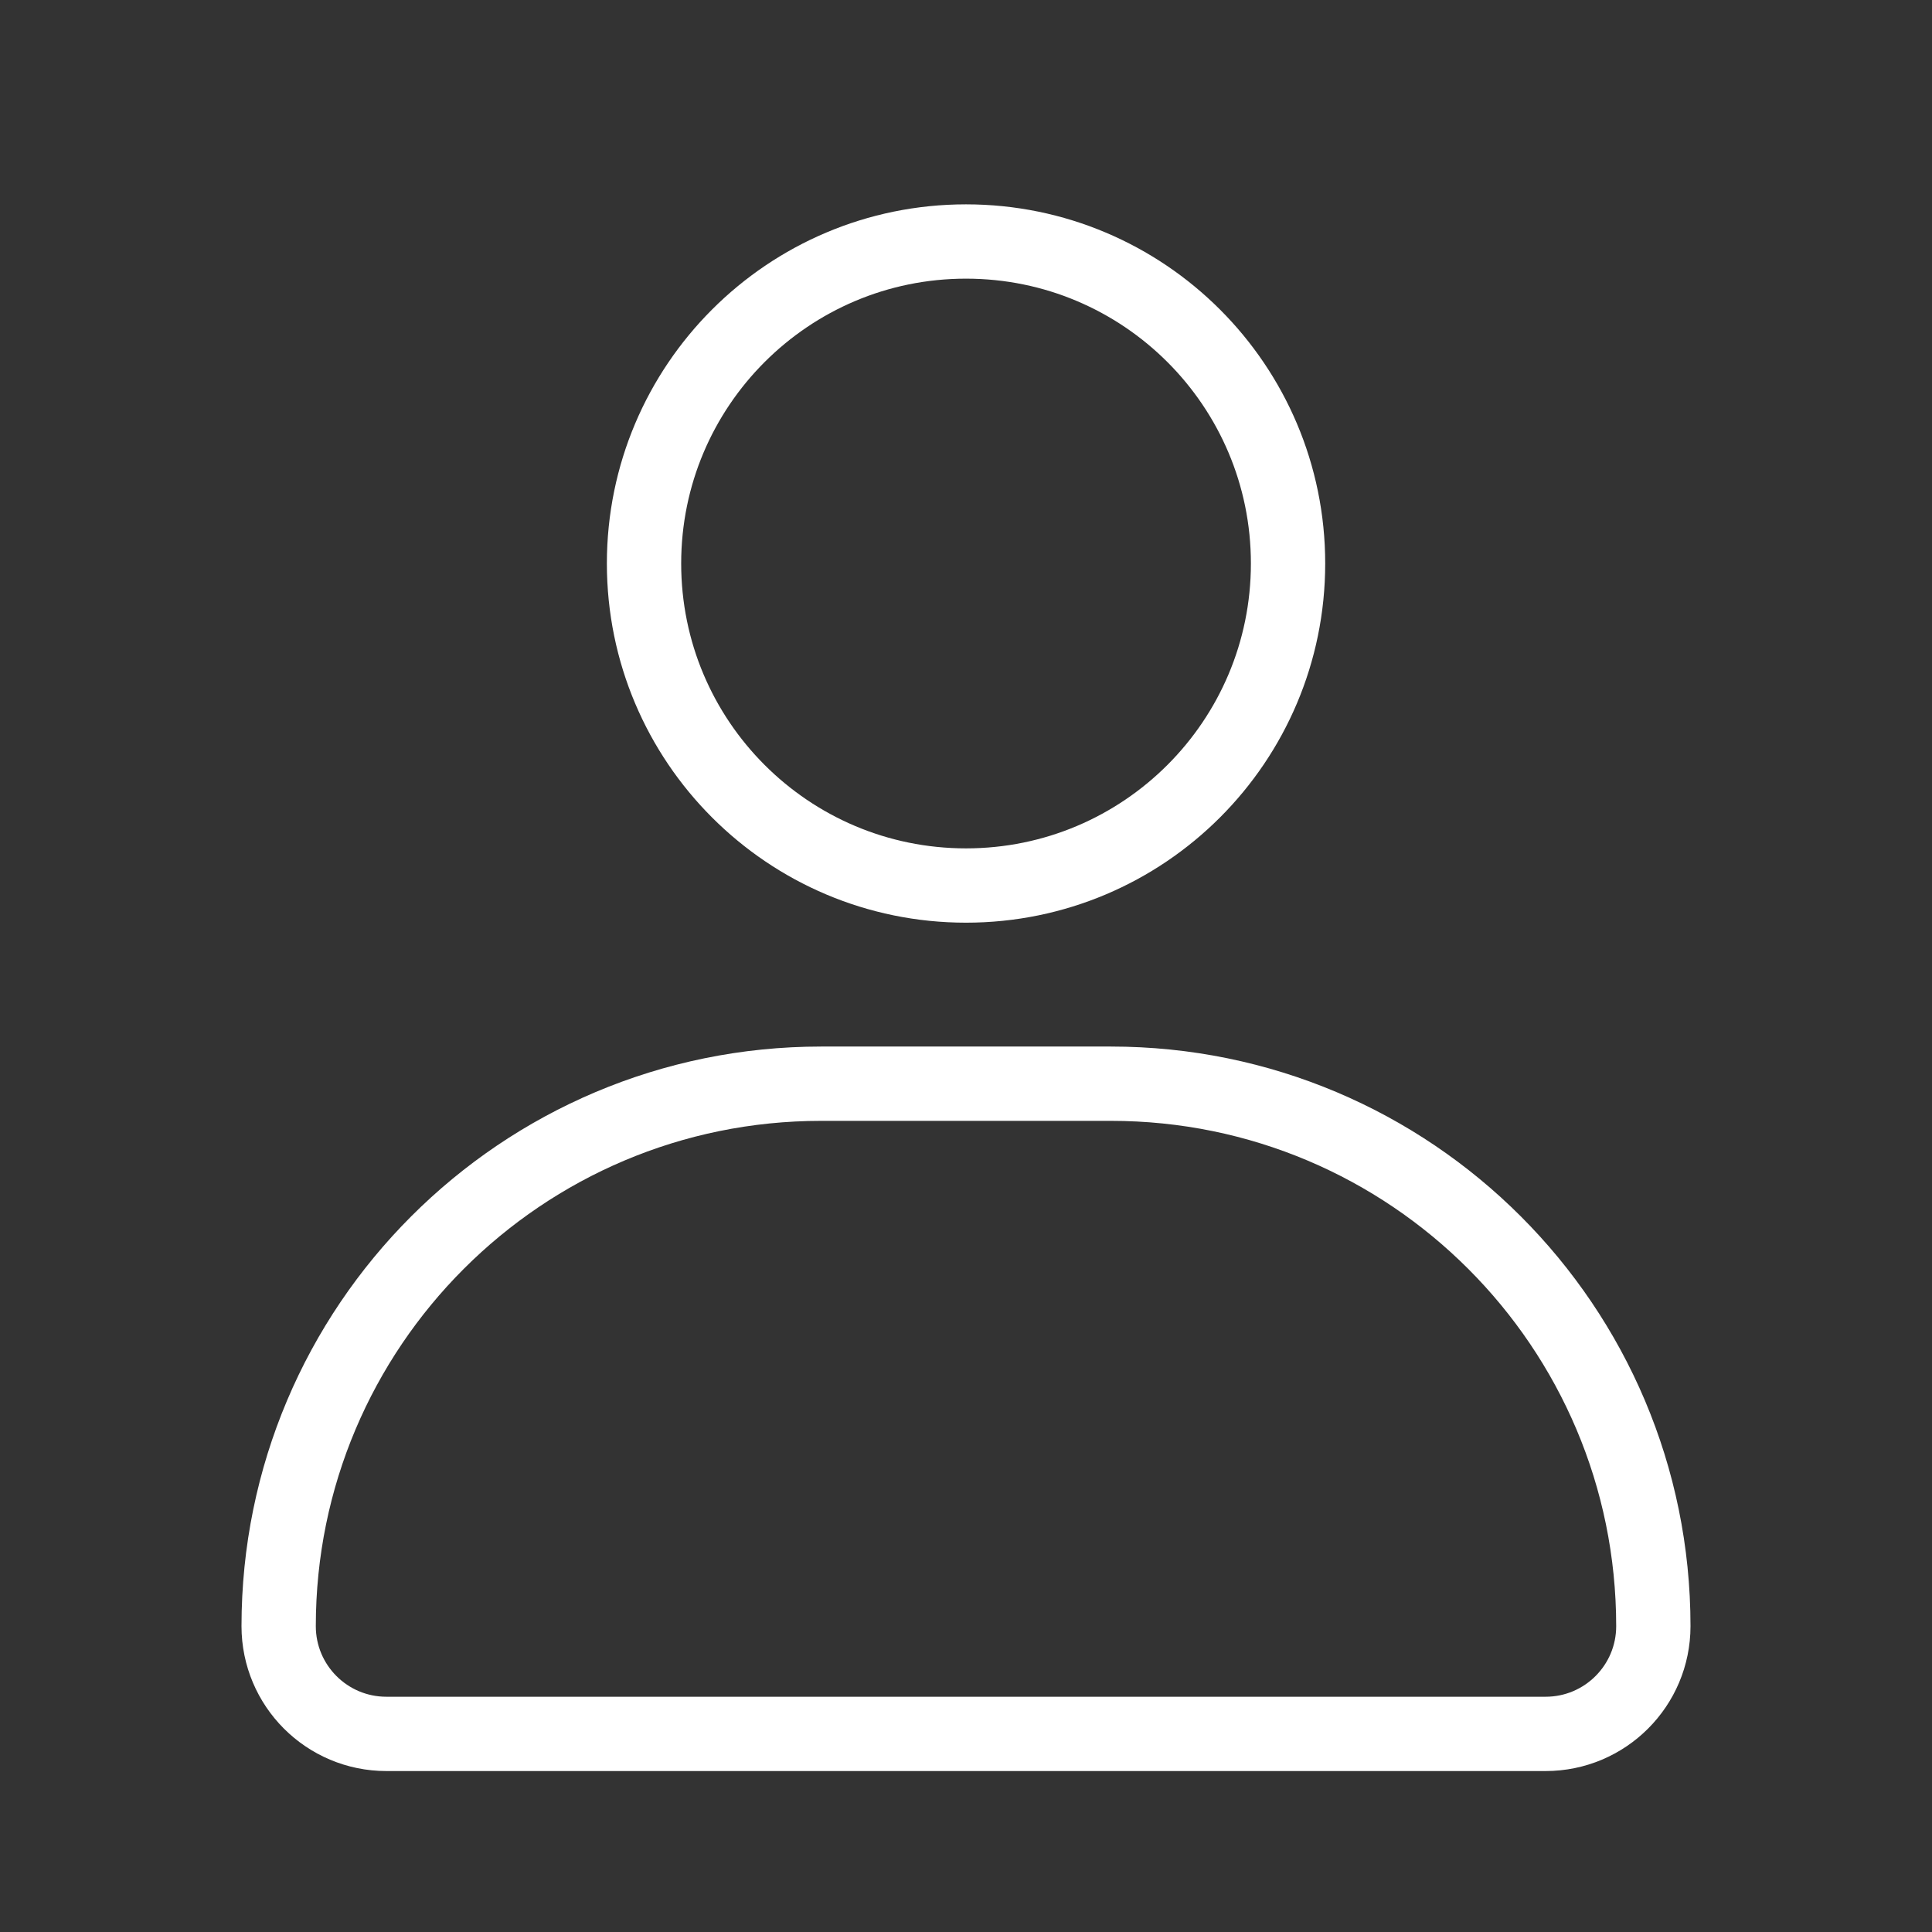 <svg width="26" height="26" viewBox="0 0 26 26" fill="none" xmlns="http://www.w3.org/2000/svg">
<rect x="0" y="0" width="26" height="26" fill="#333333" stroke="none"/>
<path d="M13 11.917C15.393 11.917 17.334 9.977 17.334 7.583C17.334 5.19 15.393 3.25 13 3.25C10.607 3.25 8.667 5.19 8.667 7.583C8.667 9.977 10.607 11.917 13 11.917Z" stroke="white" stroke-linecap="round" stroke-linejoin="round"/>
<path d="M3.75 21.884C3.75 17.852 7.018 14.584 11.05 14.584H14.95C18.982 14.584 22.25 17.852 22.25 21.884C22.25 22.685 21.601 23.334 20.8 23.334H5.2C4.399 23.334 3.75 22.685 3.75 21.884Z" stroke="white"/>
</svg>

